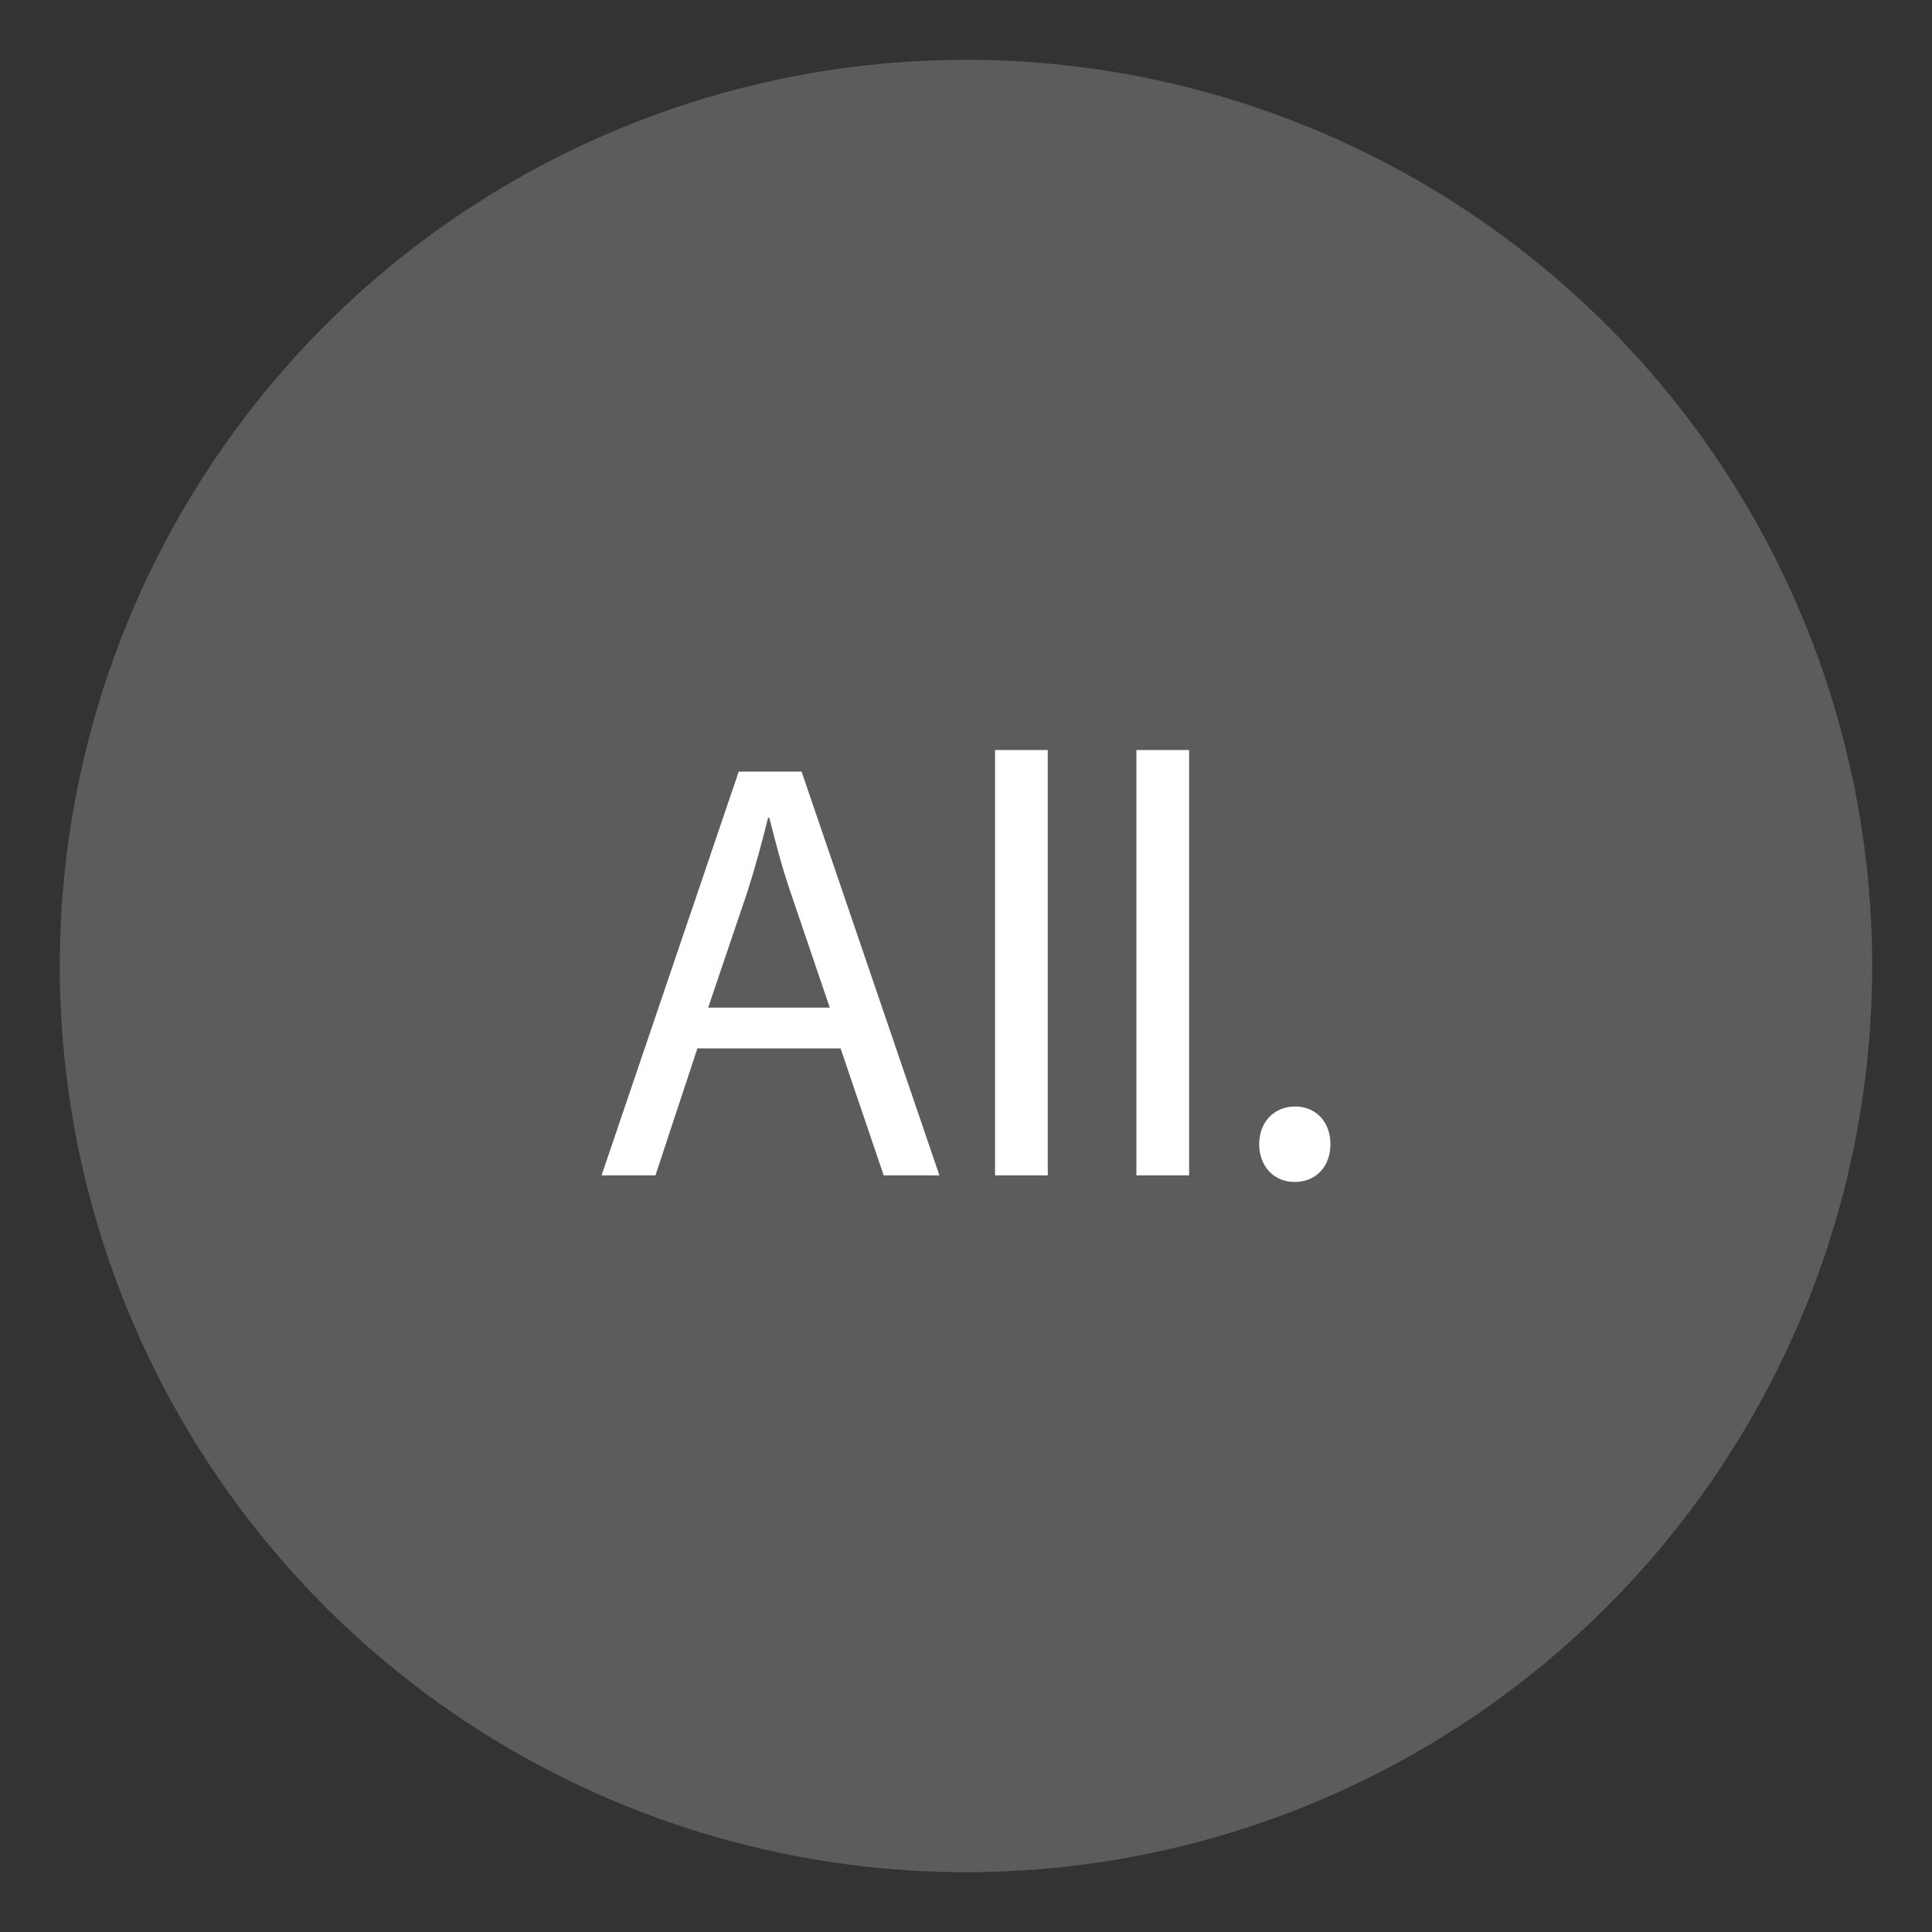 <?xml version="1.0" encoding="utf-8"?>
<!-- Generator: Adobe Illustrator 16.0.0, SVG Export Plug-In . SVG Version: 6.00 Build 0)  -->
<!DOCTYPE svg PUBLIC "-//W3C//DTD SVG 1.1//EN" "http://www.w3.org/Graphics/SVG/1.1/DTD/svg11.dtd">
<svg version="1.1" id="dab" xmlns="http://www.w3.org/2000/svg" xmlns:xlink="http://www.w3.org/1999/xlink" x="0px" y="0px"
	 width="100px" height="100px" viewBox="0 0 100 100" enable-background="new 0 0 100 100" xml:space="preserve">
<rect x="0" y="0" width="100" height="100" fill="#333333" stroke="none"/>
<circle opacity="0.2" fill="#FFFFFF" cx="50" cy="50" r="46.904"/>
<g>
	<path fill="#FFFFFF" d="M36.097,54.264l-2.171,6.573h-2.79l7.1-20.898h3.255l7.132,20.898H45.74l-2.232-6.573H36.097z
		 M42.949,52.155l-2.046-6.016c-0.465-1.364-0.775-2.604-1.085-3.813h-0.062c-0.31,1.24-0.651,2.512-1.054,3.783l-2.047,6.046
		H42.949z"/>
	<path fill="#FFFFFF" d="M51.503,38.822h2.729v22.015h-2.729V38.822z"/>
	<path fill="#FFFFFF" d="M58.819,38.822h2.729v22.015h-2.729V38.822z"/>
	<path fill="#FFFFFF" d="M65.174,59.225c0-1.147,0.775-1.953,1.86-1.953s1.829,0.806,1.829,1.953c0,1.116-0.713,1.953-1.86,1.953
		C65.918,61.178,65.174,60.341,65.174,59.225z"/>
</g>
</svg>
